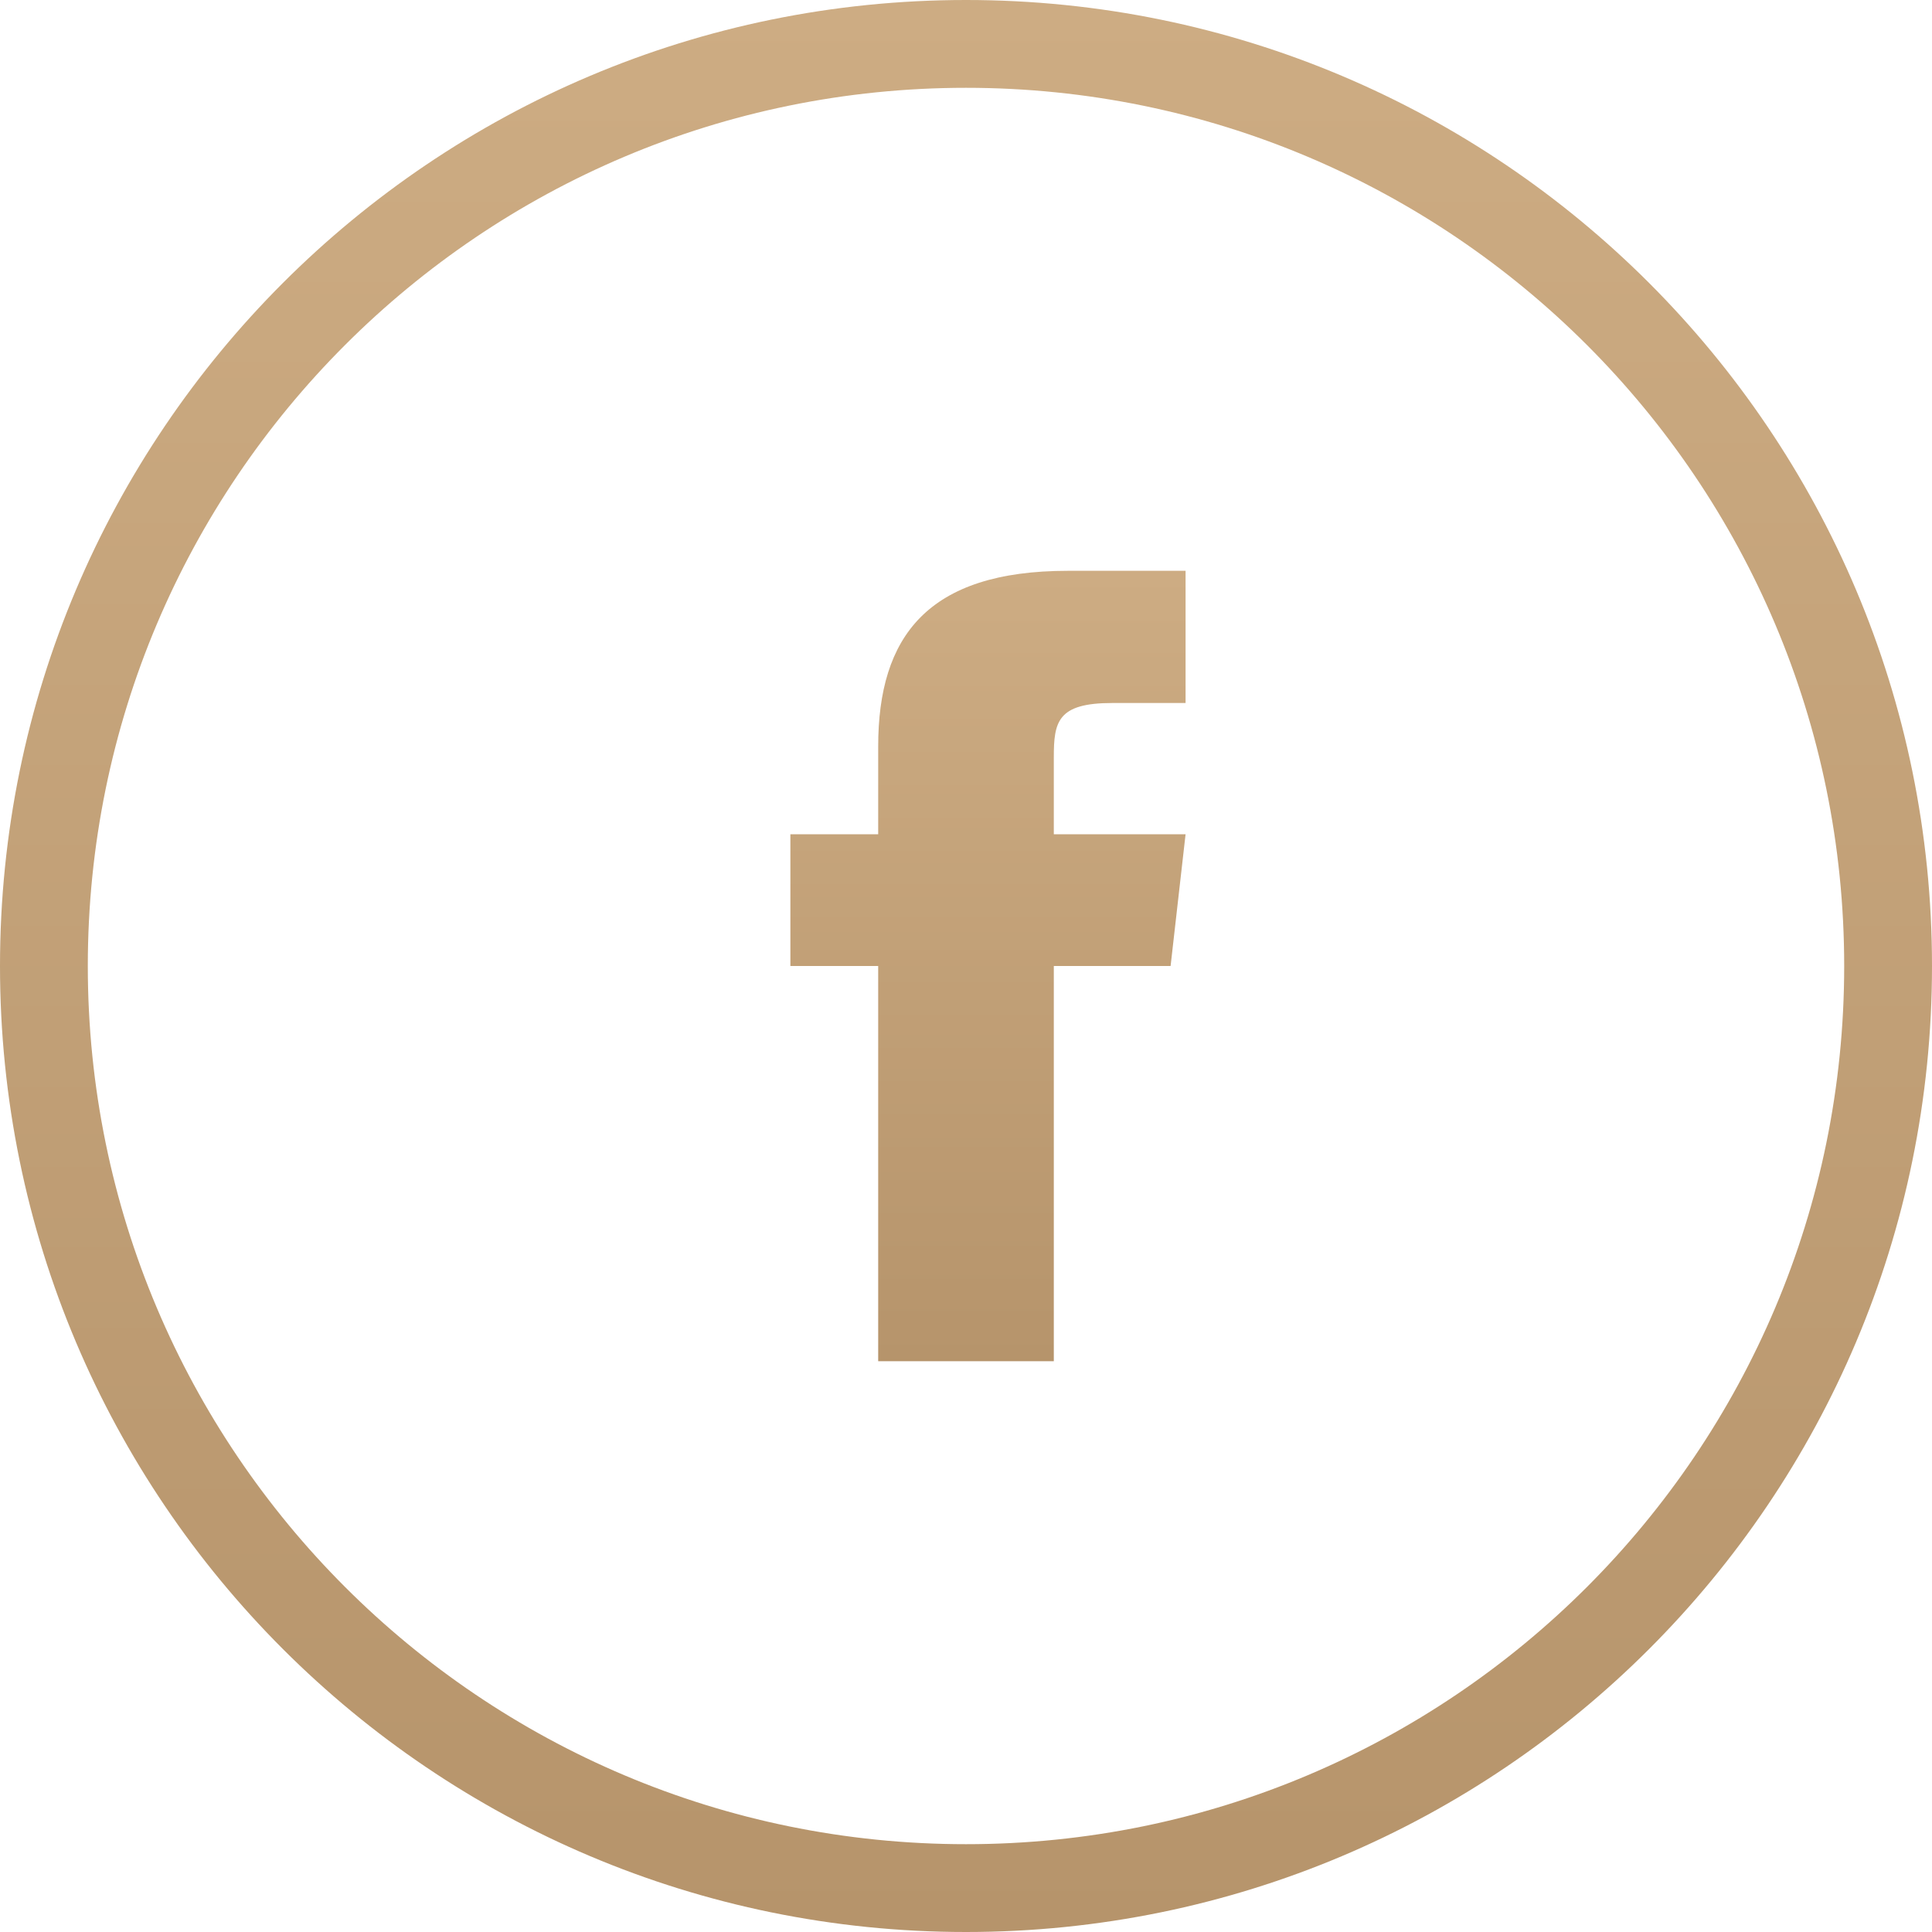 <svg width="40" height="40" viewBox="0 0 40 40" fill="none" xmlns="http://www.w3.org/2000/svg">
<g clip-path="url(#clip0_4_2257)">
<path d="M18.182 15.454V17.273H16.364V20H18.182V28.182H21.818V20H24.236L24.546 17.273H21.818V15.682C21.818 14.945 21.891 14.555 23.027 14.555H24.546V11.818H22.109C19.2 11.818 18.182 13.182 18.182 15.454Z" fill="url(#paint0_linear_4_2257)"/>
<path d="M20 0C8.954 0 0 8.954 0 20C0 31.046 8.954 40 20 40C31.046 40 40 31.046 40 20C40 8.954 31.046 0 20 0ZM20 38.182C9.959 38.182 1.818 30.042 1.818 20C1.818 9.958 9.959 1.818 20 1.818C30.042 1.818 38.182 9.958 38.182 20C38.182 30.042 30.042 38.182 20 38.182Z" fill="url(#paint1_linear_4_2257)"/>
</g>
<defs>
<linearGradient id="paint0_linear_4_2257" x1="20.455" y1="11.818" x2="20.455" y2="28.182" gradientUnits="userSpaceOnUse">
<stop stop-color="#CDAC83"/>
<stop offset="1" stop-color="#B6946B"/>
</linearGradient>
<linearGradient id="paint1_linear_4_2257" x1="20" y1="0" x2="20" y2="40" gradientUnits="userSpaceOnUse">
<stop stop-color="#CDAC83"/>
<stop offset="1" stop-color="#B6946B"/>
</linearGradient>
<clipPath id="clip0_4_2257">
<rect width="40" height="40" fill="white" transform="translate(0)"/>
</clipPath>
</defs>
</svg>
